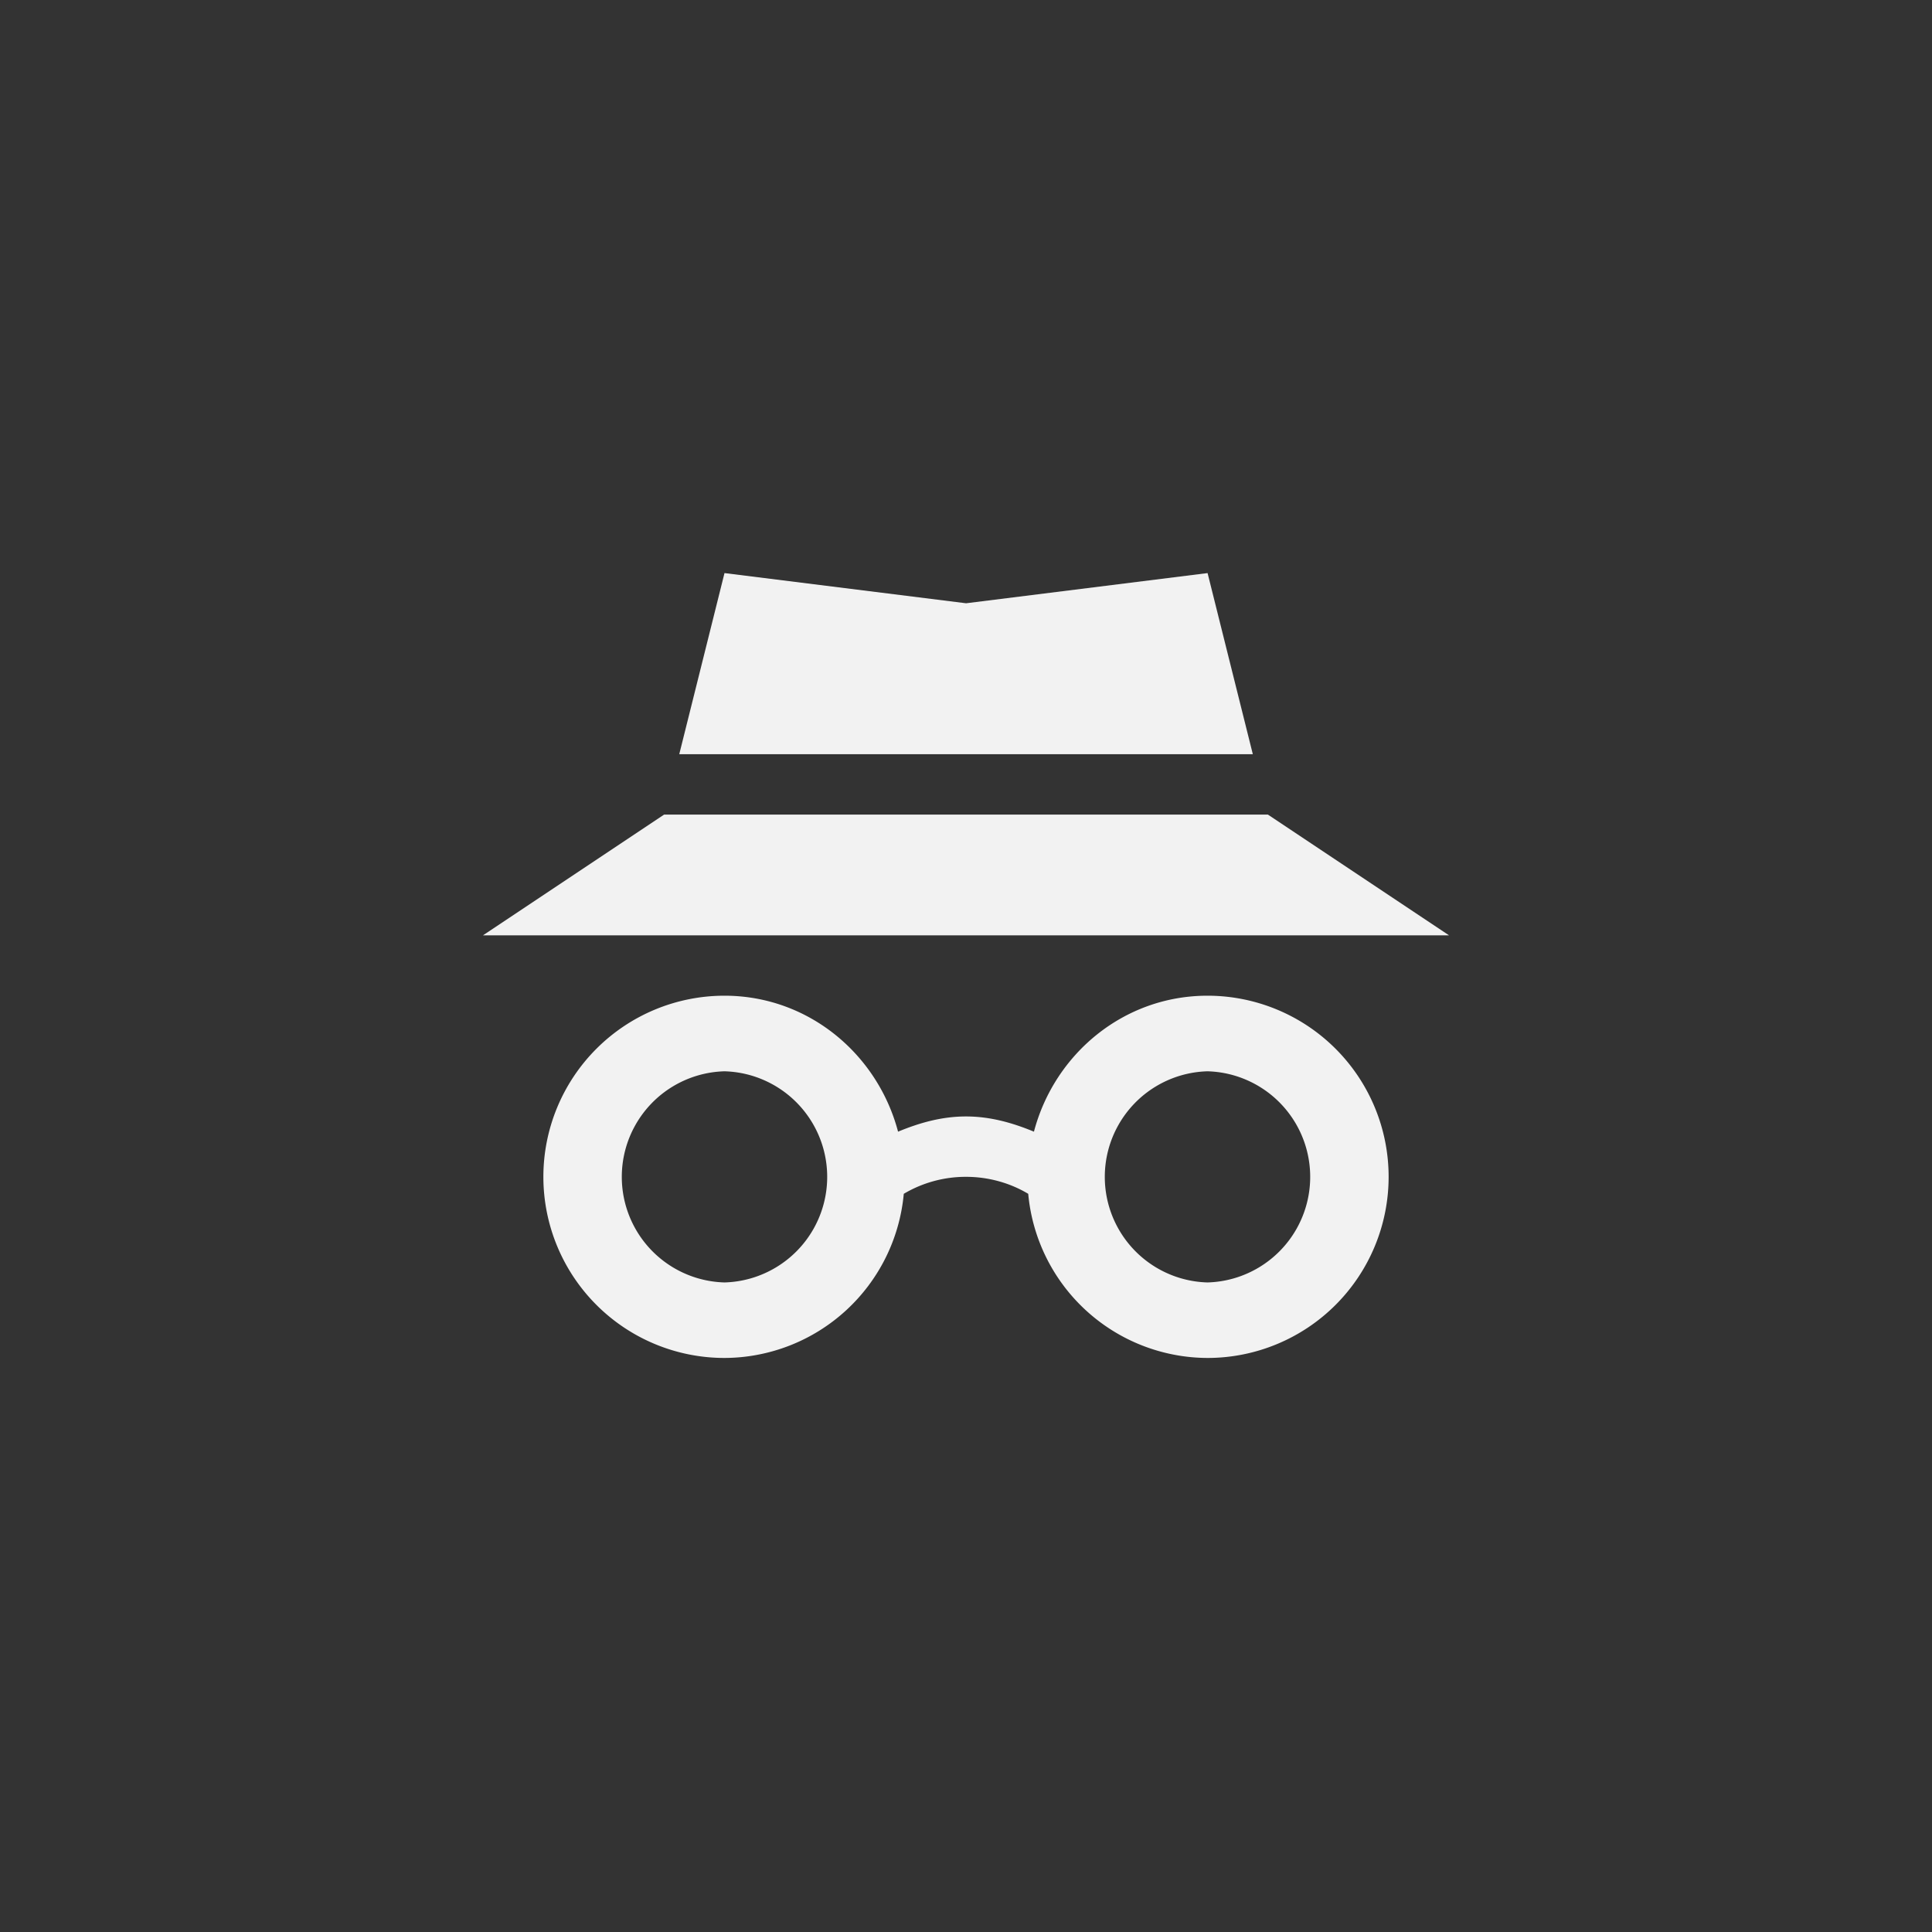 <?xml version="1.0" encoding="UTF-8" standalone="no"?>
<svg
   width="24"
   height="24"
   version="1.1"
   id="svg1"
   sodipodi:docname="user-not-tracked-symbolic.svg"
   inkscape:version="1.4.2 (ebf0e940d0, 2025-05-08)"
   xmlns:inkscape="http://www.inkscape.org/namespaces/inkscape"
   xmlns:sodipodi="http://sodipodi.sourceforge.net/DTD/sodipodi-0.dtd"
   xmlns="http://www.w3.org/2000/svg"
   xmlns:svg="http://www.w3.org/2000/svg">
  <rect width="100%" height="100%" fill="#333333" stroke="none"/>
  <defs
     id="defs1">
    <style
       id="current-color-scheme"
       type="text/css">
        .ColorScheme-Text { color:#f2f2f2; }
        .ColorScheme-NeutralText { color:#f67400; }
        .ColorScheme-PositiveText { color:#37c837; }
        .ColorScheme-NegativeText { color:#f44336; }
        .ColorScheme-Highlight { color:#3daee9; }
     </style>
  </defs>
  <sodipodi:namedview
     id="namedview1"
     pagecolor="#ffffff"
     bordercolor="#000000"
     borderopacity="0.25"
     inkscape:showpageshadow="2"
     inkscape:pageopacity="0.0"
     inkscape:pagecheckerboard="0"
     inkscape:deskcolor="#d1d1d1"
     inkscape:zoom="33.125"
     inkscape:cx="12"
     inkscape:cy="12"
     inkscape:window-width="1920"
     inkscape:window-height="1010"
     inkscape:window-x="0"
     inkscape:window-y="0"
     inkscape:window-maximized="1"
     inkscape:current-layer="svg1" />
  <path
     id="path1"
     style="fill:currentColor"
     class="ColorScheme-Text"
     d="m 9,7.119 -0.562,2.25 h 7.125 l -0.562,-2.25 -3,0.375 z m -0.75,3 -2.25,1.5 h 12 l -2.25,-1.5 z m 0.75,2.25 a 2.25,2.25 0 0 0 0,4.5 2.244,2.244 0 0 0 2.227,-2.039 A 1.51,1.51 0 0 1 12,14.619 c 0.281,0 0.549,0.077 0.773,0.211 A 2.244,2.244 0 0 0 15,16.869 a 2.25,2.25 0 0 0 0,-4.5 c -1.043,0 -1.902,0.725 -2.156,1.689 -0.264,-0.109 -0.541,-0.189 -0.844,-0.189 -0.303,0 -0.58,0.08 -0.844,0.189 C 10.902,13.095 10.043,12.369 9,12.369 Z m 0,0.939 a 1.312,1.312 0 0 1 0,2.623 1.312,1.312 0 0 1 0,-2.623 z m 6,0 a 1.312,1.312 0 0 1 0,2.623 1.312,1.312 0 0 1 0,-2.623 z" />
</svg>
